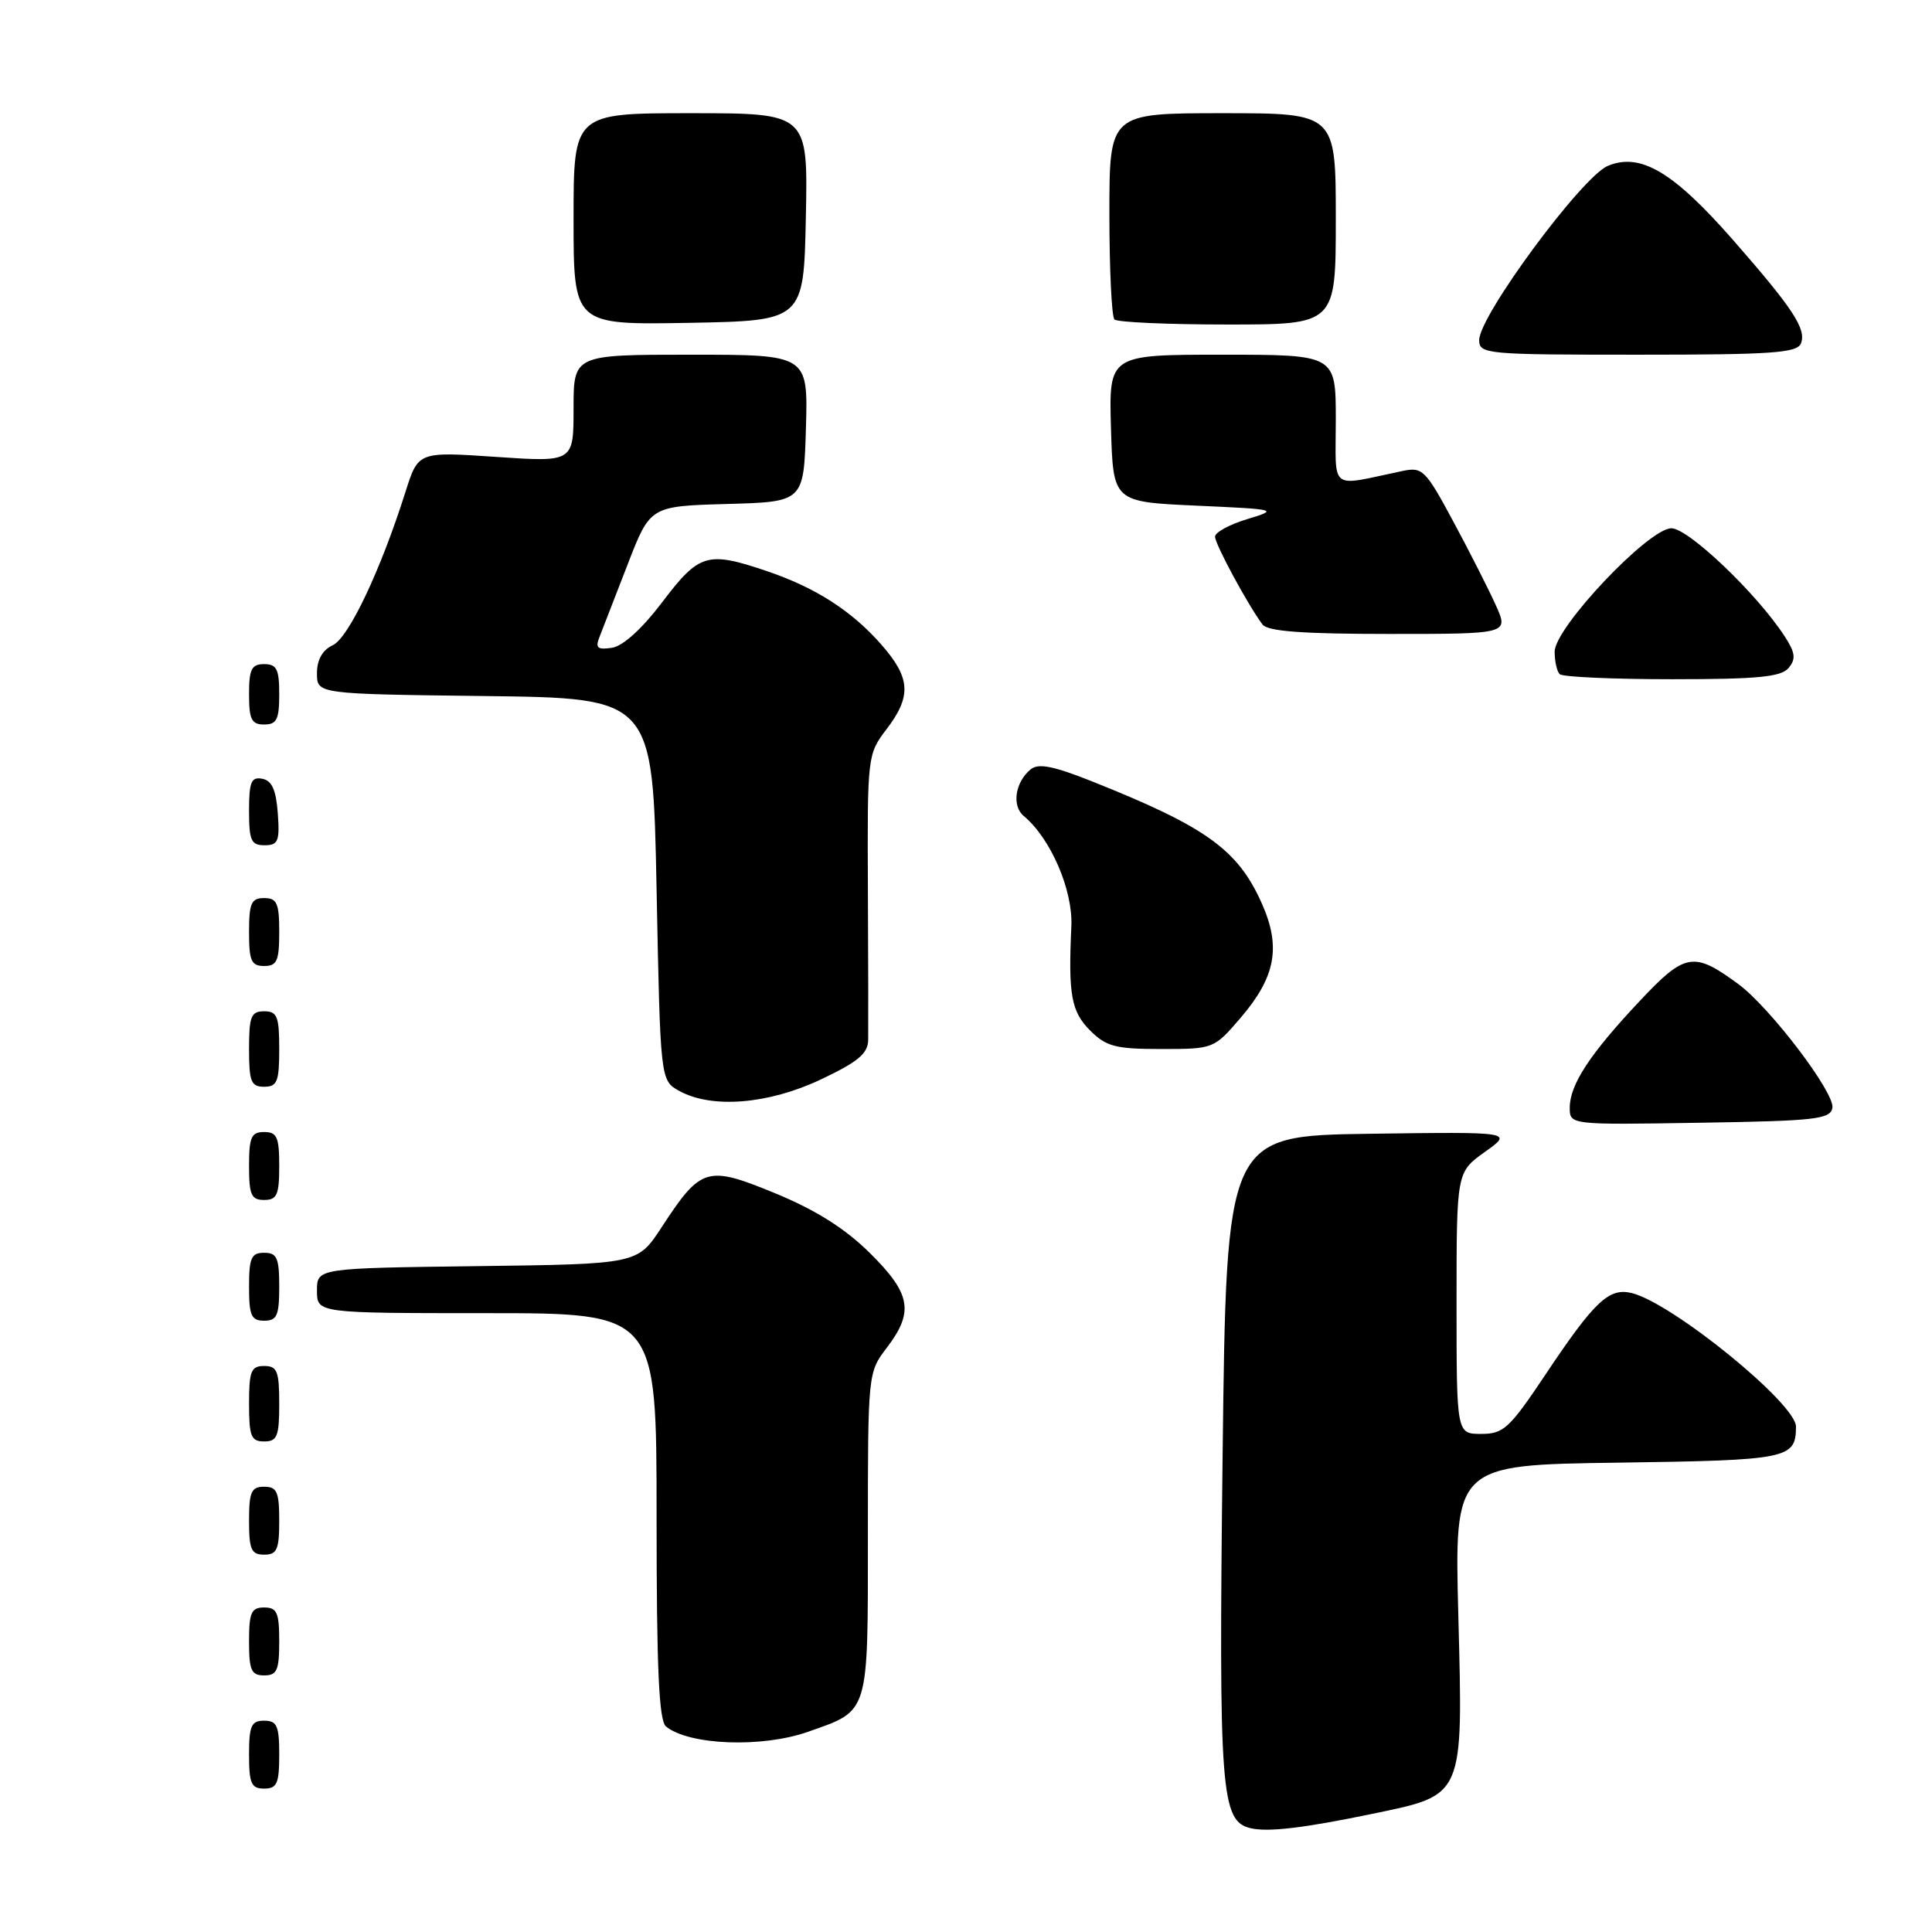 <?xml version="1.0" encoding="UTF-8" standalone="no"?>
<!DOCTYPE svg PUBLIC "-//W3C//DTD SVG 1.1//EN" "http://www.w3.org/Graphics/SVG/1.1/DTD/svg11.dtd" >
<svg xmlns="http://www.w3.org/2000/svg" xmlns:xlink="http://www.w3.org/1999/xlink" version="1.1" viewBox="0 0 256 256">
 <g >
 <path fill="currentColor"
d=" M 181.90 240.33 C 194.04 237.81 193.86 238.23 193.24 214.22 C 192.71 194.11 192.71 194.11 214.39 193.81 C 237.00 193.49 237.94 193.30 237.98 189.05 C 238.02 186.02 221.67 172.71 216.23 171.34 C 213.21 170.59 211.29 172.39 204.78 182.14 C 200.01 189.28 199.23 190.00 196.27 190.00 C 193.00 190.00 193.00 190.00 193.00 172.66 C 193.00 155.32 193.00 155.32 196.75 152.64 C 200.50 149.97 200.50 149.97 181.50 150.23 C 162.50 150.50 162.50 150.50 162.00 193.00 C 161.48 237.50 161.77 241.34 165.73 242.25 C 168.05 242.79 172.81 242.22 181.90 240.33 Z  M 37.00 232.50 C 37.00 228.67 36.70 228.00 35.00 228.00 C 33.30 228.00 33.00 228.67 33.00 232.50 C 33.00 236.33 33.30 237.00 35.00 237.00 C 36.70 237.00 37.00 236.33 37.00 232.50 Z  M 107.07 229.47 C 115.24 226.59 115.00 227.39 115.00 203.28 C 115.00 181.98 115.01 181.85 117.50 178.59 C 121.14 173.82 120.71 171.42 115.25 166.02 C 111.96 162.77 108.12 160.35 102.73 158.12 C 93.65 154.39 92.90 154.61 87.64 162.66 C 84.47 167.50 84.47 167.50 63.24 167.77 C 42.00 168.04 42.00 168.04 42.00 171.02 C 42.00 174.00 42.00 174.00 64.50 174.00 C 87.00 174.00 87.00 174.00 87.00 200.88 C 87.00 221.17 87.31 228.00 88.25 228.77 C 91.32 231.26 100.99 231.62 107.07 229.47 Z  M 37.00 217.50 C 37.00 213.67 36.70 213.00 35.00 213.00 C 33.30 213.00 33.00 213.67 33.00 217.50 C 33.00 221.33 33.30 222.00 35.00 222.00 C 36.70 222.00 37.00 221.33 37.00 217.50 Z  M 37.00 201.50 C 37.00 197.67 36.70 197.00 35.00 197.00 C 33.30 197.00 33.00 197.67 33.00 201.50 C 33.00 205.33 33.30 206.00 35.00 206.00 C 36.70 206.00 37.00 205.33 37.00 201.50 Z  M 37.00 186.00 C 37.00 181.67 36.73 181.00 35.00 181.00 C 33.27 181.00 33.00 181.67 33.00 186.00 C 33.00 190.33 33.27 191.00 35.00 191.00 C 36.73 191.00 37.00 190.33 37.00 186.00 Z  M 37.00 170.50 C 37.00 166.67 36.70 166.00 35.00 166.00 C 33.30 166.00 33.00 166.67 33.00 170.50 C 33.00 174.33 33.30 175.00 35.00 175.00 C 36.70 175.00 37.00 174.33 37.00 170.50 Z  M 37.00 154.50 C 37.00 150.67 36.70 150.00 35.00 150.00 C 33.30 150.00 33.00 150.67 33.00 154.50 C 33.00 158.33 33.30 159.00 35.00 159.00 C 36.70 159.00 37.00 158.33 37.00 154.50 Z  M 242.80 146.81 C 243.18 144.85 234.55 133.50 230.33 130.39 C 224.42 126.04 223.29 126.23 217.26 132.65 C 210.67 139.66 208.01 143.71 208.00 146.77 C 208.00 149.05 208.00 149.05 225.24 148.77 C 240.50 148.53 242.51 148.31 242.80 146.81 Z  M 108.75 143.04 C 113.70 140.70 115.01 139.61 115.04 137.79 C 115.06 136.53 115.05 127.51 115.00 117.74 C 114.92 100.19 114.95 99.93 117.46 96.64 C 120.81 92.25 120.66 89.83 116.79 85.42 C 112.85 80.93 108.05 77.85 101.57 75.66 C 93.73 73.01 92.65 73.33 87.78 79.75 C 85.06 83.34 82.53 85.63 81.07 85.84 C 79.13 86.12 78.85 85.85 79.46 84.34 C 79.86 83.33 81.53 79.03 83.17 74.78 C 86.15 67.07 86.15 67.07 96.32 66.78 C 106.50 66.50 106.50 66.50 106.79 56.75 C 107.07 47.00 107.07 47.00 91.54 47.00 C 76.00 47.00 76.00 47.00 76.00 54.12 C 76.00 61.24 76.00 61.24 65.71 60.54 C 55.42 59.84 55.42 59.84 53.73 65.17 C 50.43 75.59 46.21 84.49 44.10 85.49 C 42.72 86.14 42.00 87.41 42.00 89.22 C 42.00 91.96 42.00 91.96 64.25 92.23 C 86.50 92.50 86.50 92.50 87.00 117.83 C 87.50 143.16 87.50 143.16 90.00 144.55 C 94.31 146.93 101.80 146.33 108.75 143.04 Z  M 37.00 139.00 C 37.00 134.67 36.73 134.00 35.00 134.00 C 33.27 134.00 33.00 134.67 33.00 139.00 C 33.00 143.33 33.27 144.00 35.00 144.00 C 36.73 144.00 37.00 143.33 37.00 139.00 Z  M 164.41 134.84 C 169.02 129.45 169.76 125.50 167.22 119.76 C 164.04 112.59 159.87 109.58 144.71 103.54 C 139.56 101.49 137.58 101.10 136.56 101.95 C 134.50 103.66 134.04 106.79 135.66 108.13 C 139.22 111.09 142.19 117.96 141.96 122.75 C 141.54 131.82 141.94 134.03 144.45 136.55 C 146.59 138.68 147.81 139.00 153.88 139.00 C 160.81 139.00 160.86 138.98 164.41 134.84 Z  M 37.00 123.50 C 37.00 119.67 36.70 119.00 35.00 119.00 C 33.30 119.00 33.00 119.67 33.00 123.50 C 33.00 127.33 33.30 128.00 35.00 128.00 C 36.70 128.00 37.00 127.33 37.00 123.50 Z  M 36.81 107.76 C 36.58 104.66 36.03 103.43 34.75 103.19 C 33.29 102.91 33.00 103.61 33.00 107.43 C 33.00 111.38 33.28 112.00 35.06 112.00 C 36.86 112.00 37.08 111.47 36.81 107.76 Z  M 37.00 92.00 C 37.00 88.67 36.67 88.00 35.00 88.00 C 33.33 88.00 33.00 88.67 33.00 92.00 C 33.00 95.33 33.33 96.00 35.00 96.00 C 36.67 96.00 37.00 95.33 37.00 92.00 Z  M 237.00 88.51 C 238.00 87.30 237.89 86.48 236.44 84.26 C 232.76 78.62 223.71 70.00 221.47 70.00 C 218.45 70.00 206.00 83.17 206.00 86.35 C 206.00 87.63 206.30 88.97 206.67 89.33 C 207.03 89.70 213.73 90.00 221.54 90.00 C 232.94 90.00 236.00 89.70 237.00 88.51 Z  M 198.21 80.21 C 197.27 78.12 194.74 73.13 192.58 69.12 C 188.88 62.24 188.49 61.85 185.83 62.41 C 175.97 64.47 177.00 65.26 177.00 55.62 C 177.00 47.00 177.00 47.00 161.96 47.00 C 146.93 47.00 146.93 47.00 147.21 56.75 C 147.50 66.50 147.50 66.50 158.50 67.00 C 169.33 67.49 169.43 67.52 165.25 68.79 C 162.91 69.50 161.00 70.54 161.00 71.11 C 161.00 72.12 165.41 80.26 167.29 82.75 C 167.98 83.66 172.59 84.00 184.08 84.00 C 199.92 84.00 199.92 84.00 198.21 80.21 Z  M 238.64 45.49 C 239.37 43.59 237.58 40.87 229.61 31.77 C 221.71 22.76 217.37 20.19 213.06 21.97 C 209.63 23.39 196.00 41.85 196.00 45.06 C 196.00 46.92 196.89 47.00 217.03 47.00 C 234.85 47.00 238.15 46.77 238.64 45.49 Z  M 106.78 28.75 C 107.06 15.00 107.06 15.00 91.53 15.00 C 76.00 15.00 76.00 15.00 76.00 29.03 C 76.00 43.05 76.00 43.05 91.25 42.78 C 106.50 42.50 106.50 42.50 106.78 28.75 Z  M 177.00 29.00 C 177.00 15.00 177.00 15.00 162.00 15.00 C 147.00 15.00 147.00 15.00 147.00 28.33 C 147.00 35.67 147.30 41.97 147.67 42.33 C 148.03 42.70 154.78 43.00 162.67 43.00 C 177.00 43.00 177.00 43.00 177.00 29.00 Z "/>
</g>
</svg>